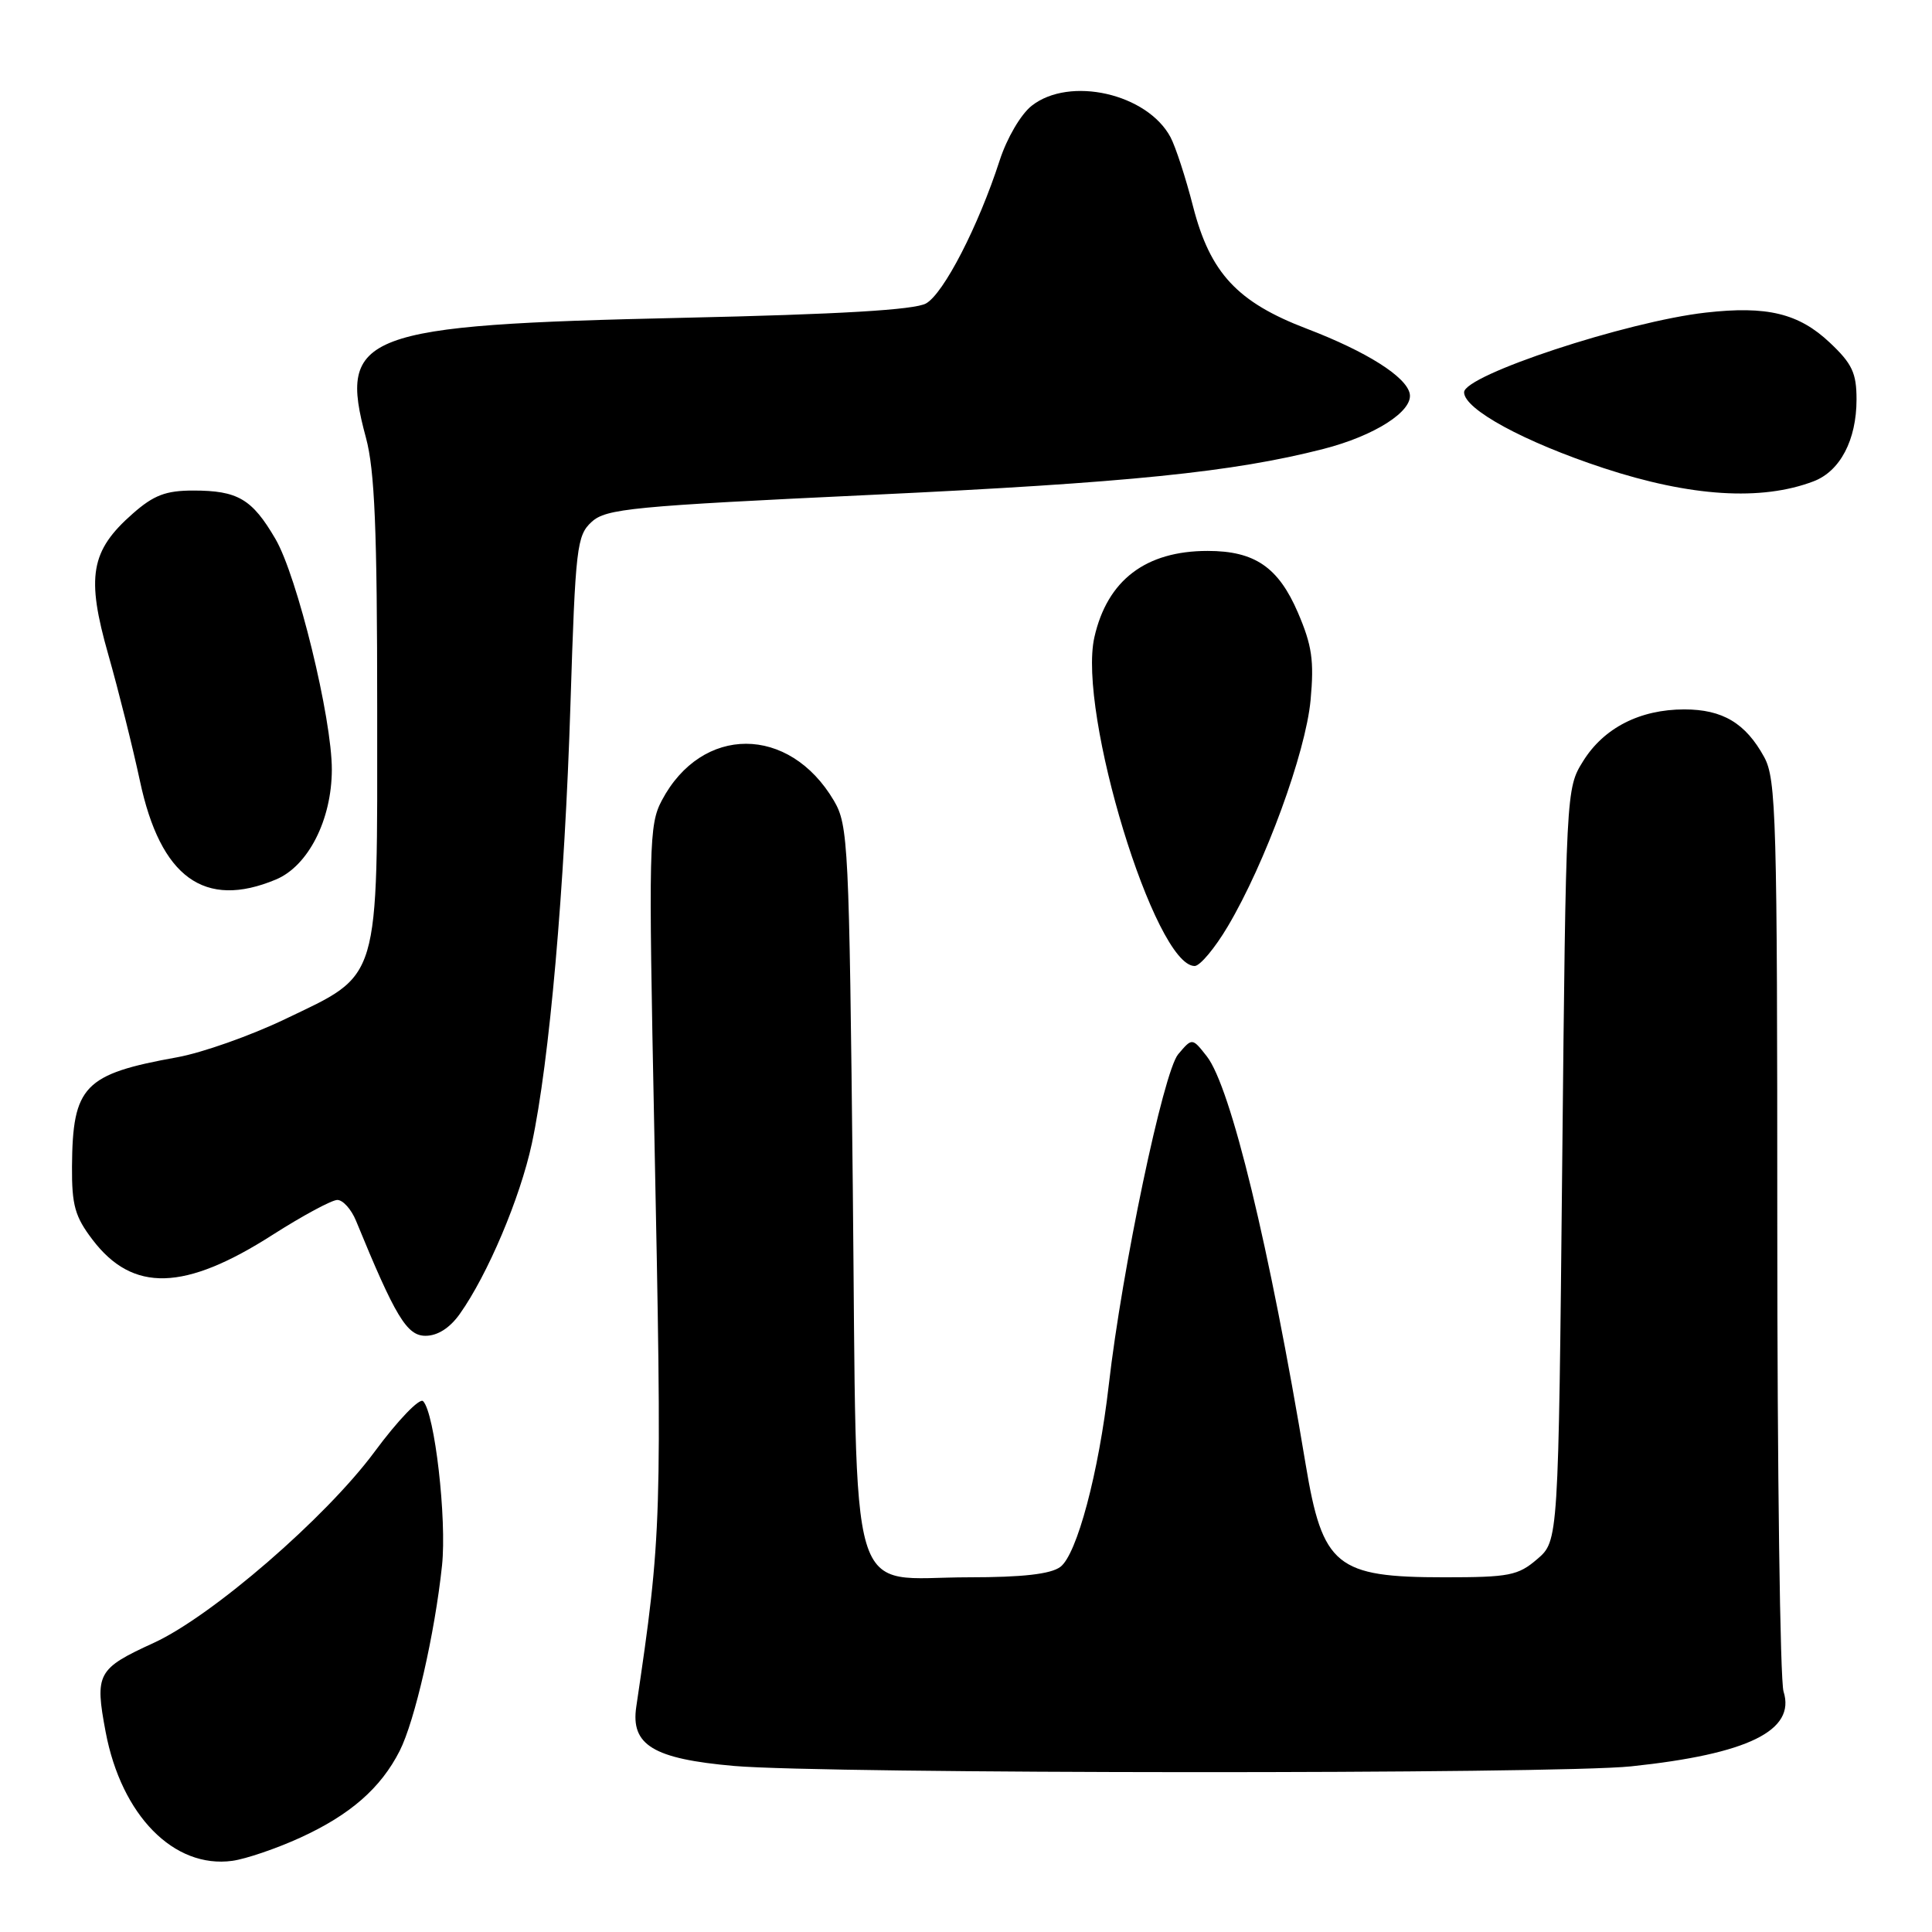 <?xml version="1.0" encoding="UTF-8" standalone="no"?>
<!DOCTYPE svg PUBLIC "-//W3C//DTD SVG 1.1//EN" "http://www.w3.org/Graphics/SVG/1.1/DTD/svg11.dtd" >
<svg xmlns="http://www.w3.org/2000/svg" xmlns:xlink="http://www.w3.org/1999/xlink" version="1.1" viewBox="0 0 256 256">
 <g >
 <path fill="currentColor"
d=" M 39.79 243.50 C 46.41 240.47 50.45 236.94 52.96 232.00 C 54.97 228.03 57.62 216.44 58.57 207.44 C 59.22 201.29 57.60 187.20 56.06 185.66 C 55.60 185.20 52.70 188.21 49.63 192.37 C 43.18 201.09 28.07 214.16 20.37 217.69 C 12.88 221.12 12.54 221.75 14.00 229.50 C 16.09 240.55 23.04 247.63 30.79 246.57 C 32.59 246.32 36.64 244.94 39.79 243.50 Z  M 216.14 234.05 C 231.63 232.42 237.96 229.31 236.33 224.14 C 235.87 222.69 235.50 194.95 235.50 162.50 C 235.50 108.27 235.36 103.24 233.76 100.31 C 231.30 95.82 228.25 94.00 223.18 94.00 C 217.30 94.00 212.51 96.45 209.77 100.86 C 207.51 104.48 207.50 104.71 207.00 154.34 C 206.50 204.18 206.50 204.18 203.69 206.59 C 201.15 208.77 199.99 209.00 191.39 209.00 C 177.04 209.00 175.25 207.54 173.00 194.00 C 168.22 165.21 163.08 144.03 159.91 139.97 C 157.97 137.50 157.97 137.50 156.11 139.70 C 154.16 142.02 148.68 168.12 146.92 183.50 C 145.59 195.14 142.69 206.02 140.49 207.63 C 139.20 208.58 135.47 209.00 128.42 209.00 C 112.05 209.00 113.59 214.16 113.00 157.34 C 112.52 111.79 112.40 109.34 110.50 106.10 C 104.58 96.05 92.99 96.04 87.69 106.07 C 85.99 109.29 85.93 111.94 86.69 149.50 C 87.75 201.77 87.70 203.25 84.31 226.15 C 83.55 231.23 86.57 233.06 97.29 234.00 C 109.48 235.06 206.13 235.11 216.14 234.05 Z  M 60.92 174.11 C 64.61 168.92 68.92 158.74 70.47 151.54 C 72.80 140.67 74.82 117.73 75.59 93.28 C 76.25 72.47 76.43 70.95 78.40 69.15 C 80.31 67.40 83.72 67.07 115.50 65.57 C 149.59 63.96 163.36 62.56 175.35 59.49 C 182.14 57.75 187.24 54.49 186.80 52.18 C 186.36 49.92 181.09 46.59 173.14 43.55 C 163.95 40.04 160.36 36.18 158.09 27.37 C 157.12 23.57 155.77 19.44 155.10 18.18 C 152.00 12.39 141.73 10.07 136.71 14.01 C 135.26 15.15 133.42 18.30 132.46 21.26 C 129.64 29.97 125.04 38.90 122.70 40.21 C 121.18 41.06 111.27 41.65 90.50 42.11 C 47.84 43.06 44.76 44.23 48.49 58.00 C 49.65 62.30 49.98 70.15 49.98 94.00 C 49.99 130.64 50.50 128.93 37.73 135.06 C 33.20 137.23 26.80 139.49 23.50 140.09 C 11.12 142.32 9.62 143.88 9.54 154.57 C 9.51 159.71 9.93 161.21 12.27 164.28 C 17.60 171.28 24.46 171.09 36.14 163.61 C 40.11 161.08 43.96 159.00 44.70 159.00 C 45.44 159.00 46.55 160.24 47.17 161.75 C 52.39 174.48 53.91 177.00 56.38 177.00 C 57.98 177.00 59.60 175.97 60.92 174.11 Z  M 162.69 122.75 C 167.64 114.41 173.01 99.75 173.66 92.76 C 174.14 87.54 173.85 85.53 171.98 81.17 C 169.39 75.15 166.25 73.00 160.02 73.00 C 151.80 73.00 146.72 76.88 145.01 84.44 C 142.77 94.38 153.03 128.00 158.30 128.00 C 159.00 128.00 160.98 125.64 162.69 122.75 Z  M 36.56 116.54 C 40.84 114.75 43.95 108.64 43.97 102.00 C 43.99 95.18 39.38 76.33 36.49 71.40 C 33.40 66.11 31.50 65.00 25.60 65.00 C 21.98 65.00 20.37 65.61 17.60 68.05 C 11.99 72.97 11.40 76.40 14.35 86.74 C 15.72 91.56 17.60 99.08 18.54 103.47 C 21.26 116.27 27.09 120.50 36.56 116.54 Z  M 240.30 63.78 C 243.83 62.44 246.00 58.30 246.00 52.92 C 246.00 49.43 245.42 48.19 242.47 45.41 C 238.35 41.52 234.14 40.50 226.03 41.42 C 215.54 42.60 194.00 49.71 194.00 51.98 C 194.00 54.23 201.96 58.56 212.47 62.02 C 224.02 65.82 233.39 66.41 240.30 63.78 Z "/>
</g>
</svg>